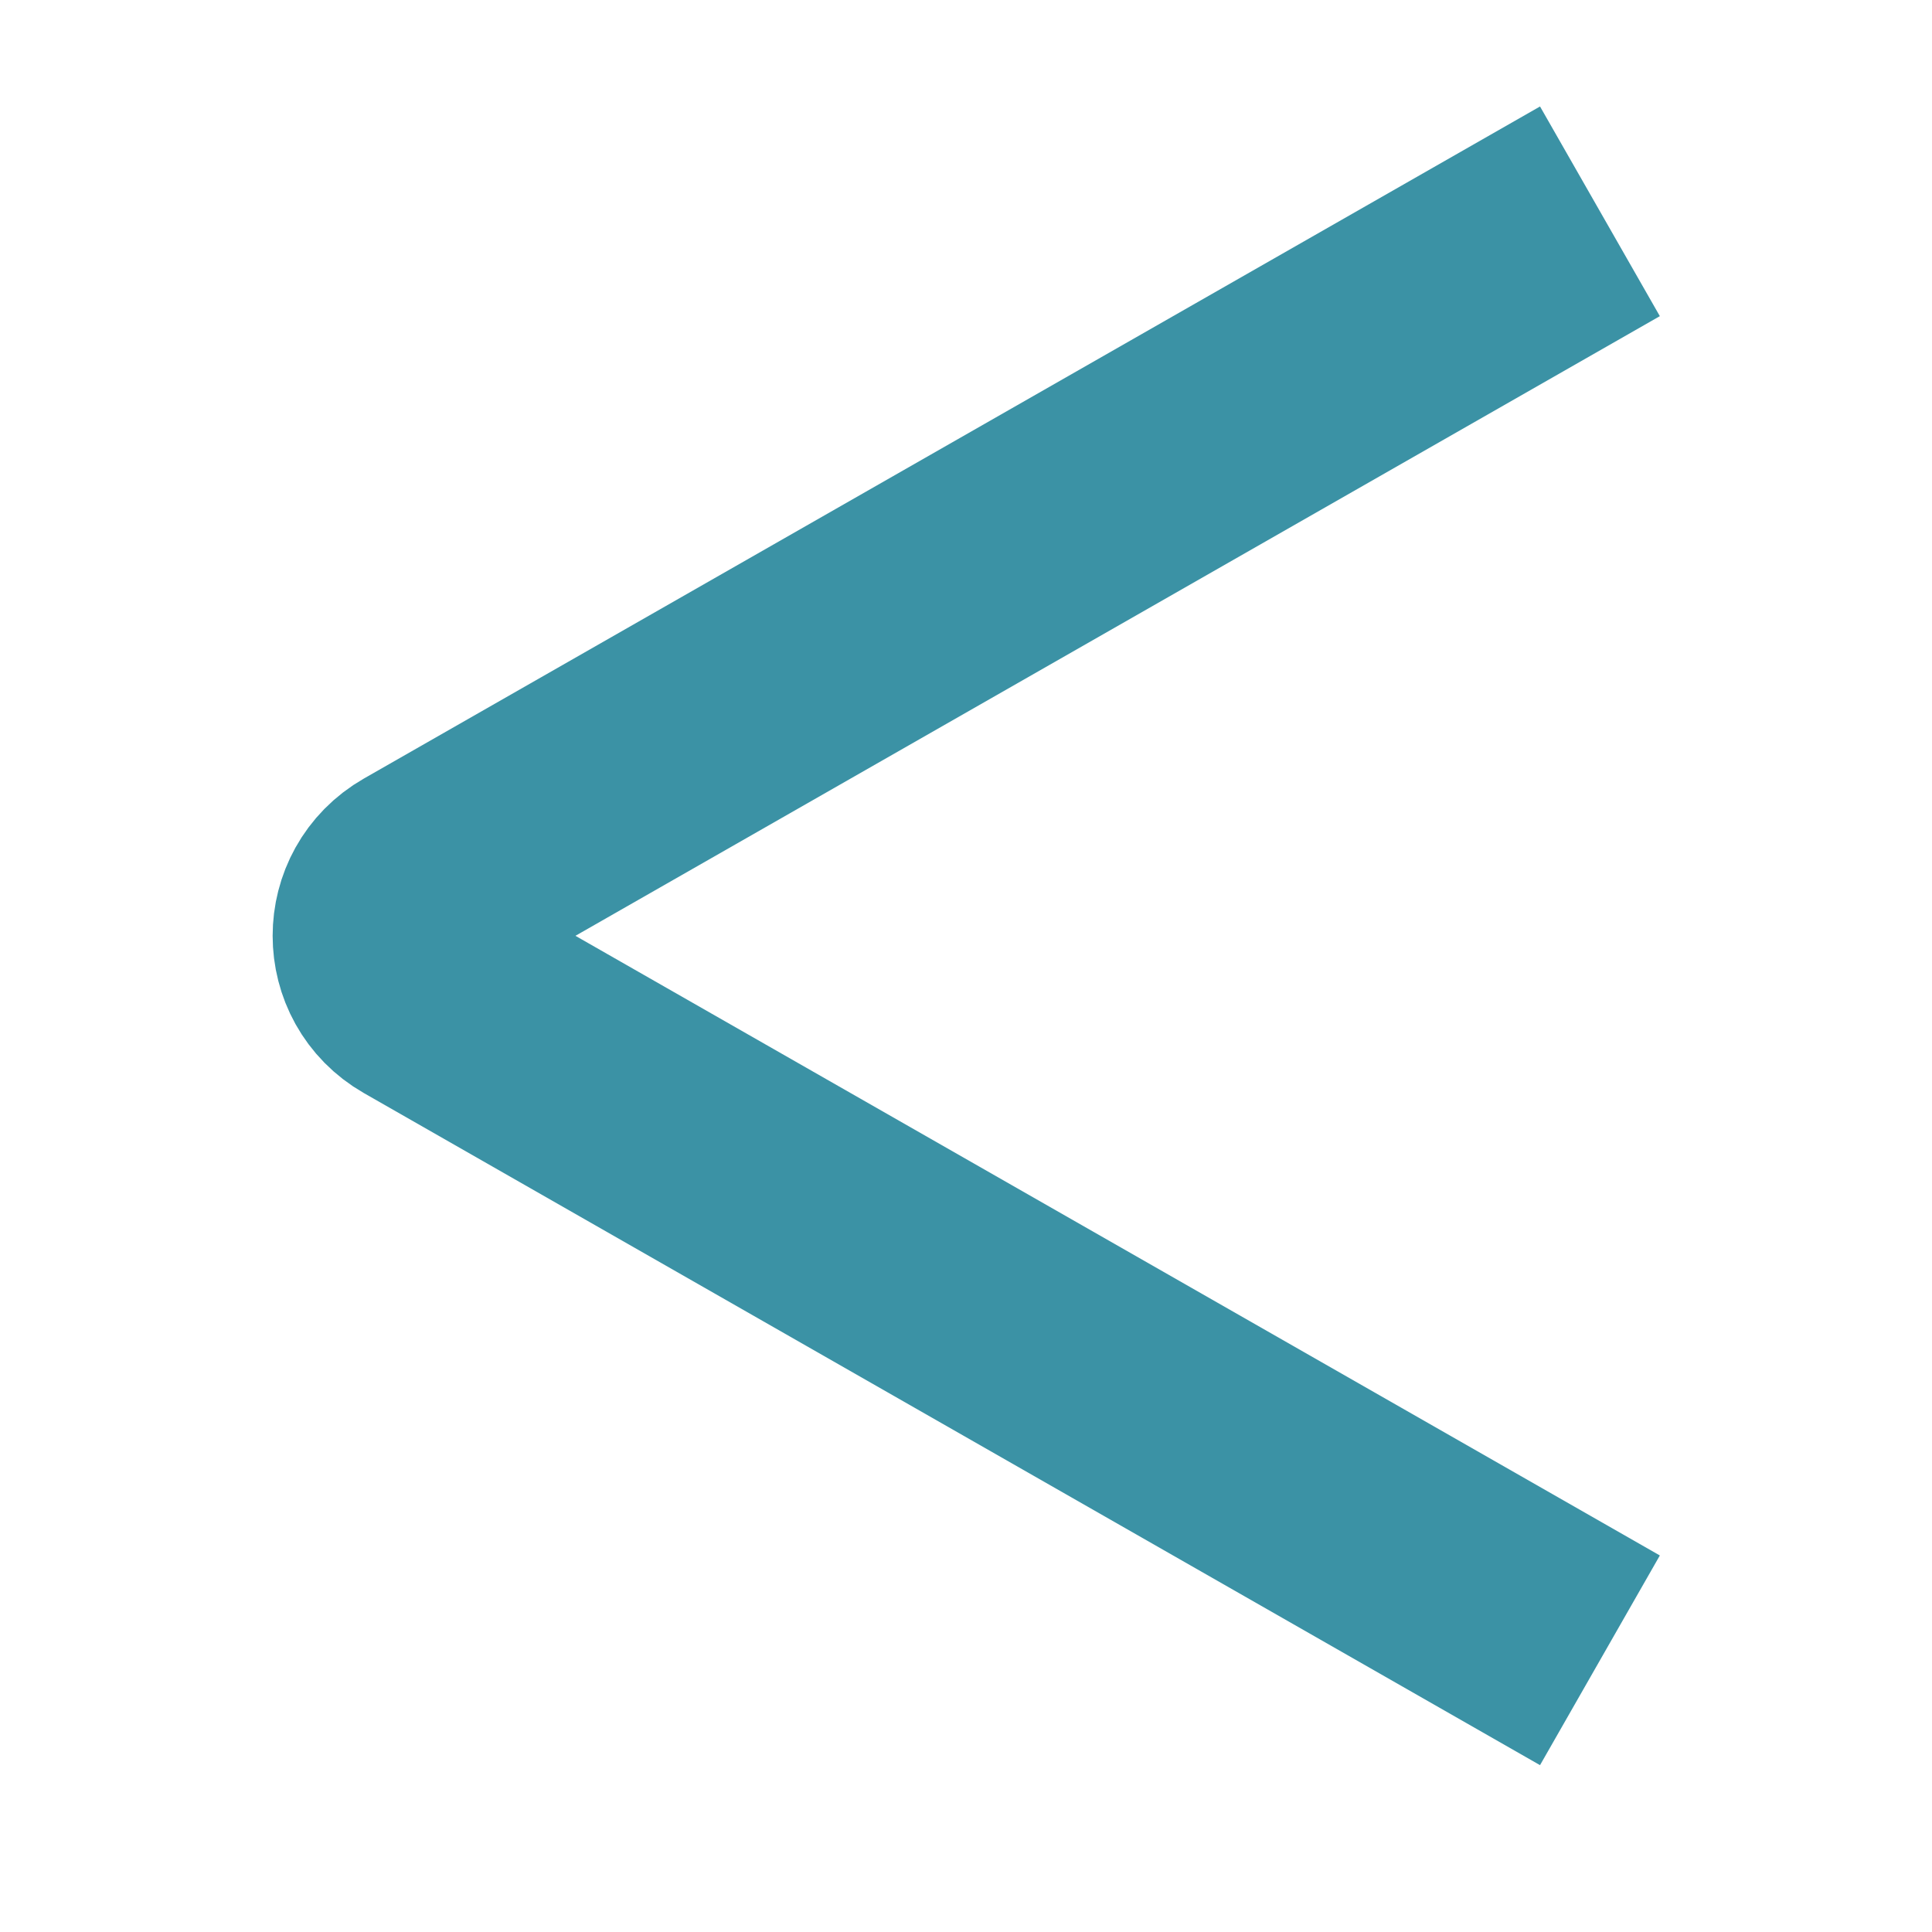 <svg width="32" height="32" viewBox="0 0 32 32" fill="none" xmlns="http://www.w3.org/2000/svg">
<path d="M26.5 27.5L7.019 16.368C6.348 15.984 6.348 15.016 7.019 14.632L26.5 3.5" stroke="#3B92A5" stroke-width="4"/>
</svg>
